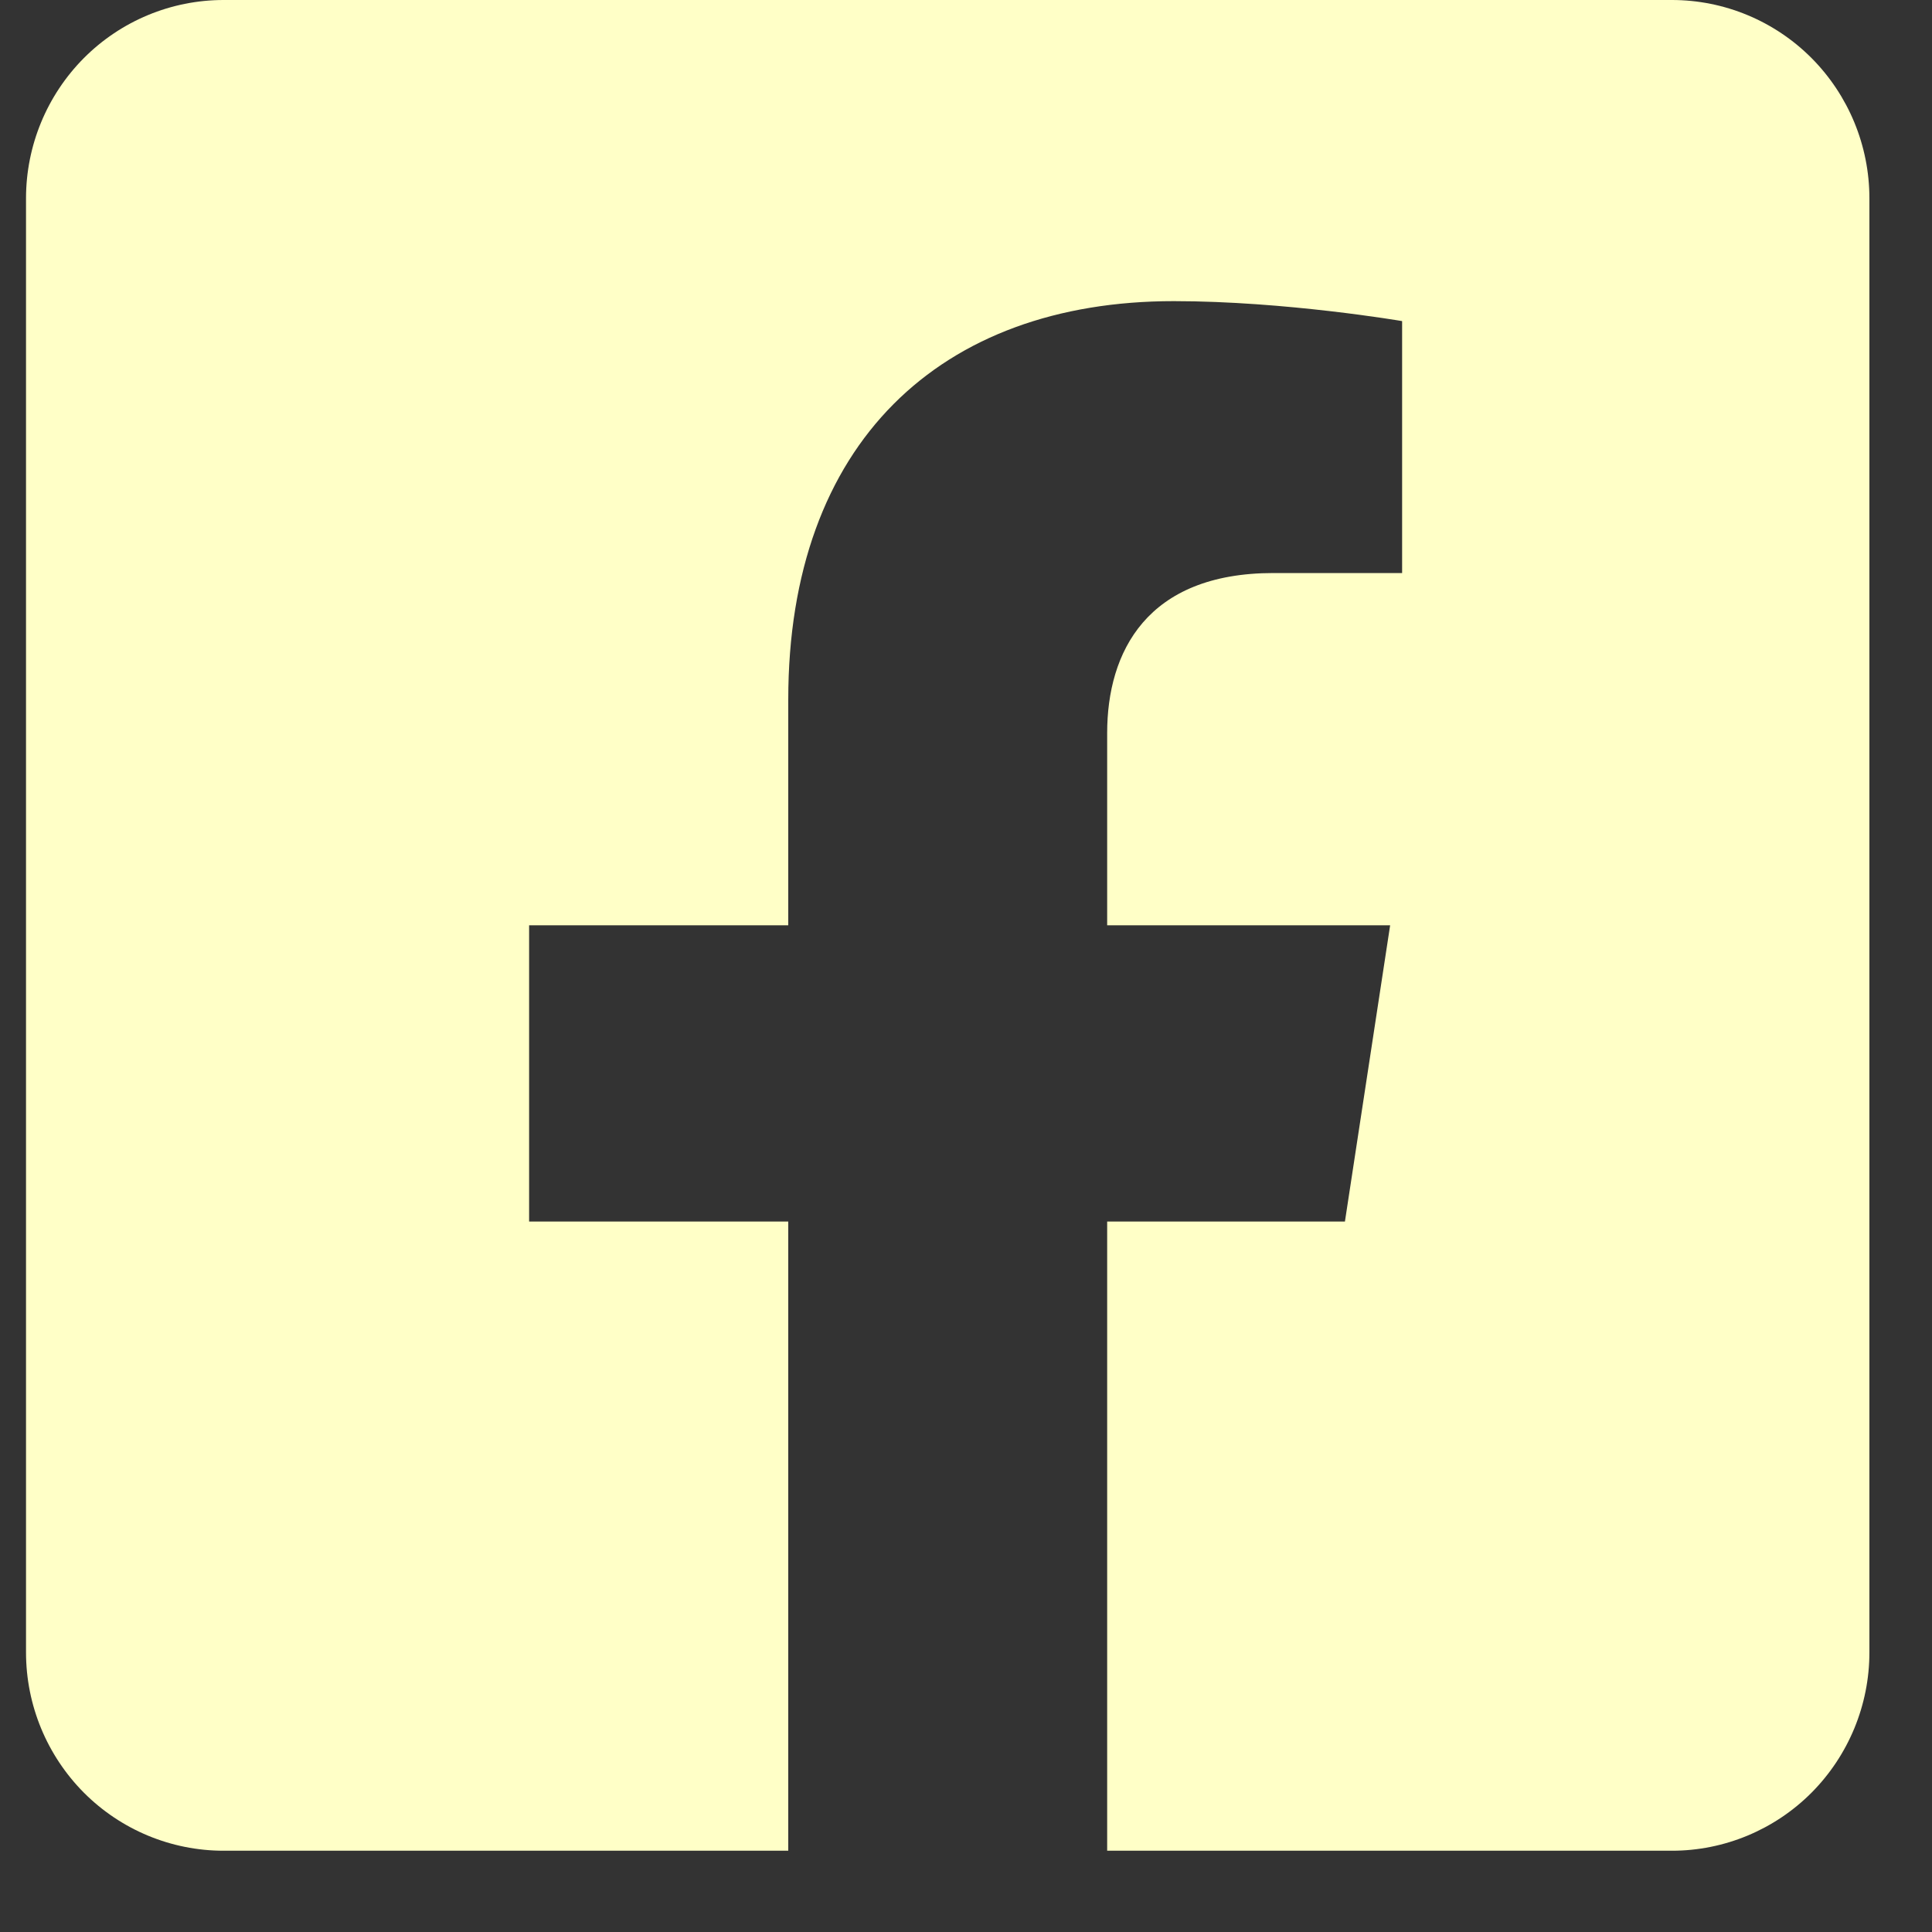 <svg width="15" height="15" viewBox="0 0 15 15" fill="none" xmlns="http://www.w3.org/2000/svg">
<rect x="0" y="0" width="15" height="15" fill="#333333" stroke="none"/>
<path d="M12.981 0H1.736C1.329 0 0.939 0.162 0.651 0.451C0.364 0.74 0.202 1.131 0.202 1.54L0.202 12.829C0.202 13.238 0.364 13.629 0.651 13.918C0.939 14.207 1.329 14.369 1.736 14.369H6.12V9.484H4.108V7.184H6.12V5.432C6.12 3.439 7.302 2.338 9.113 2.338C9.98 2.338 10.886 2.493 10.886 2.493V4.449H9.887C8.903 4.449 8.596 5.063 8.596 5.691V7.184H10.793L10.442 9.484H8.596V14.369H12.981C13.387 14.369 13.777 14.207 14.065 13.918C14.352 13.629 14.514 13.238 14.514 12.829V1.54C14.514 1.131 14.352 0.74 14.065 0.451C13.777 0.162 13.387 0 12.981 0V0Z" fill="#FFFFC7"/>
</svg>
